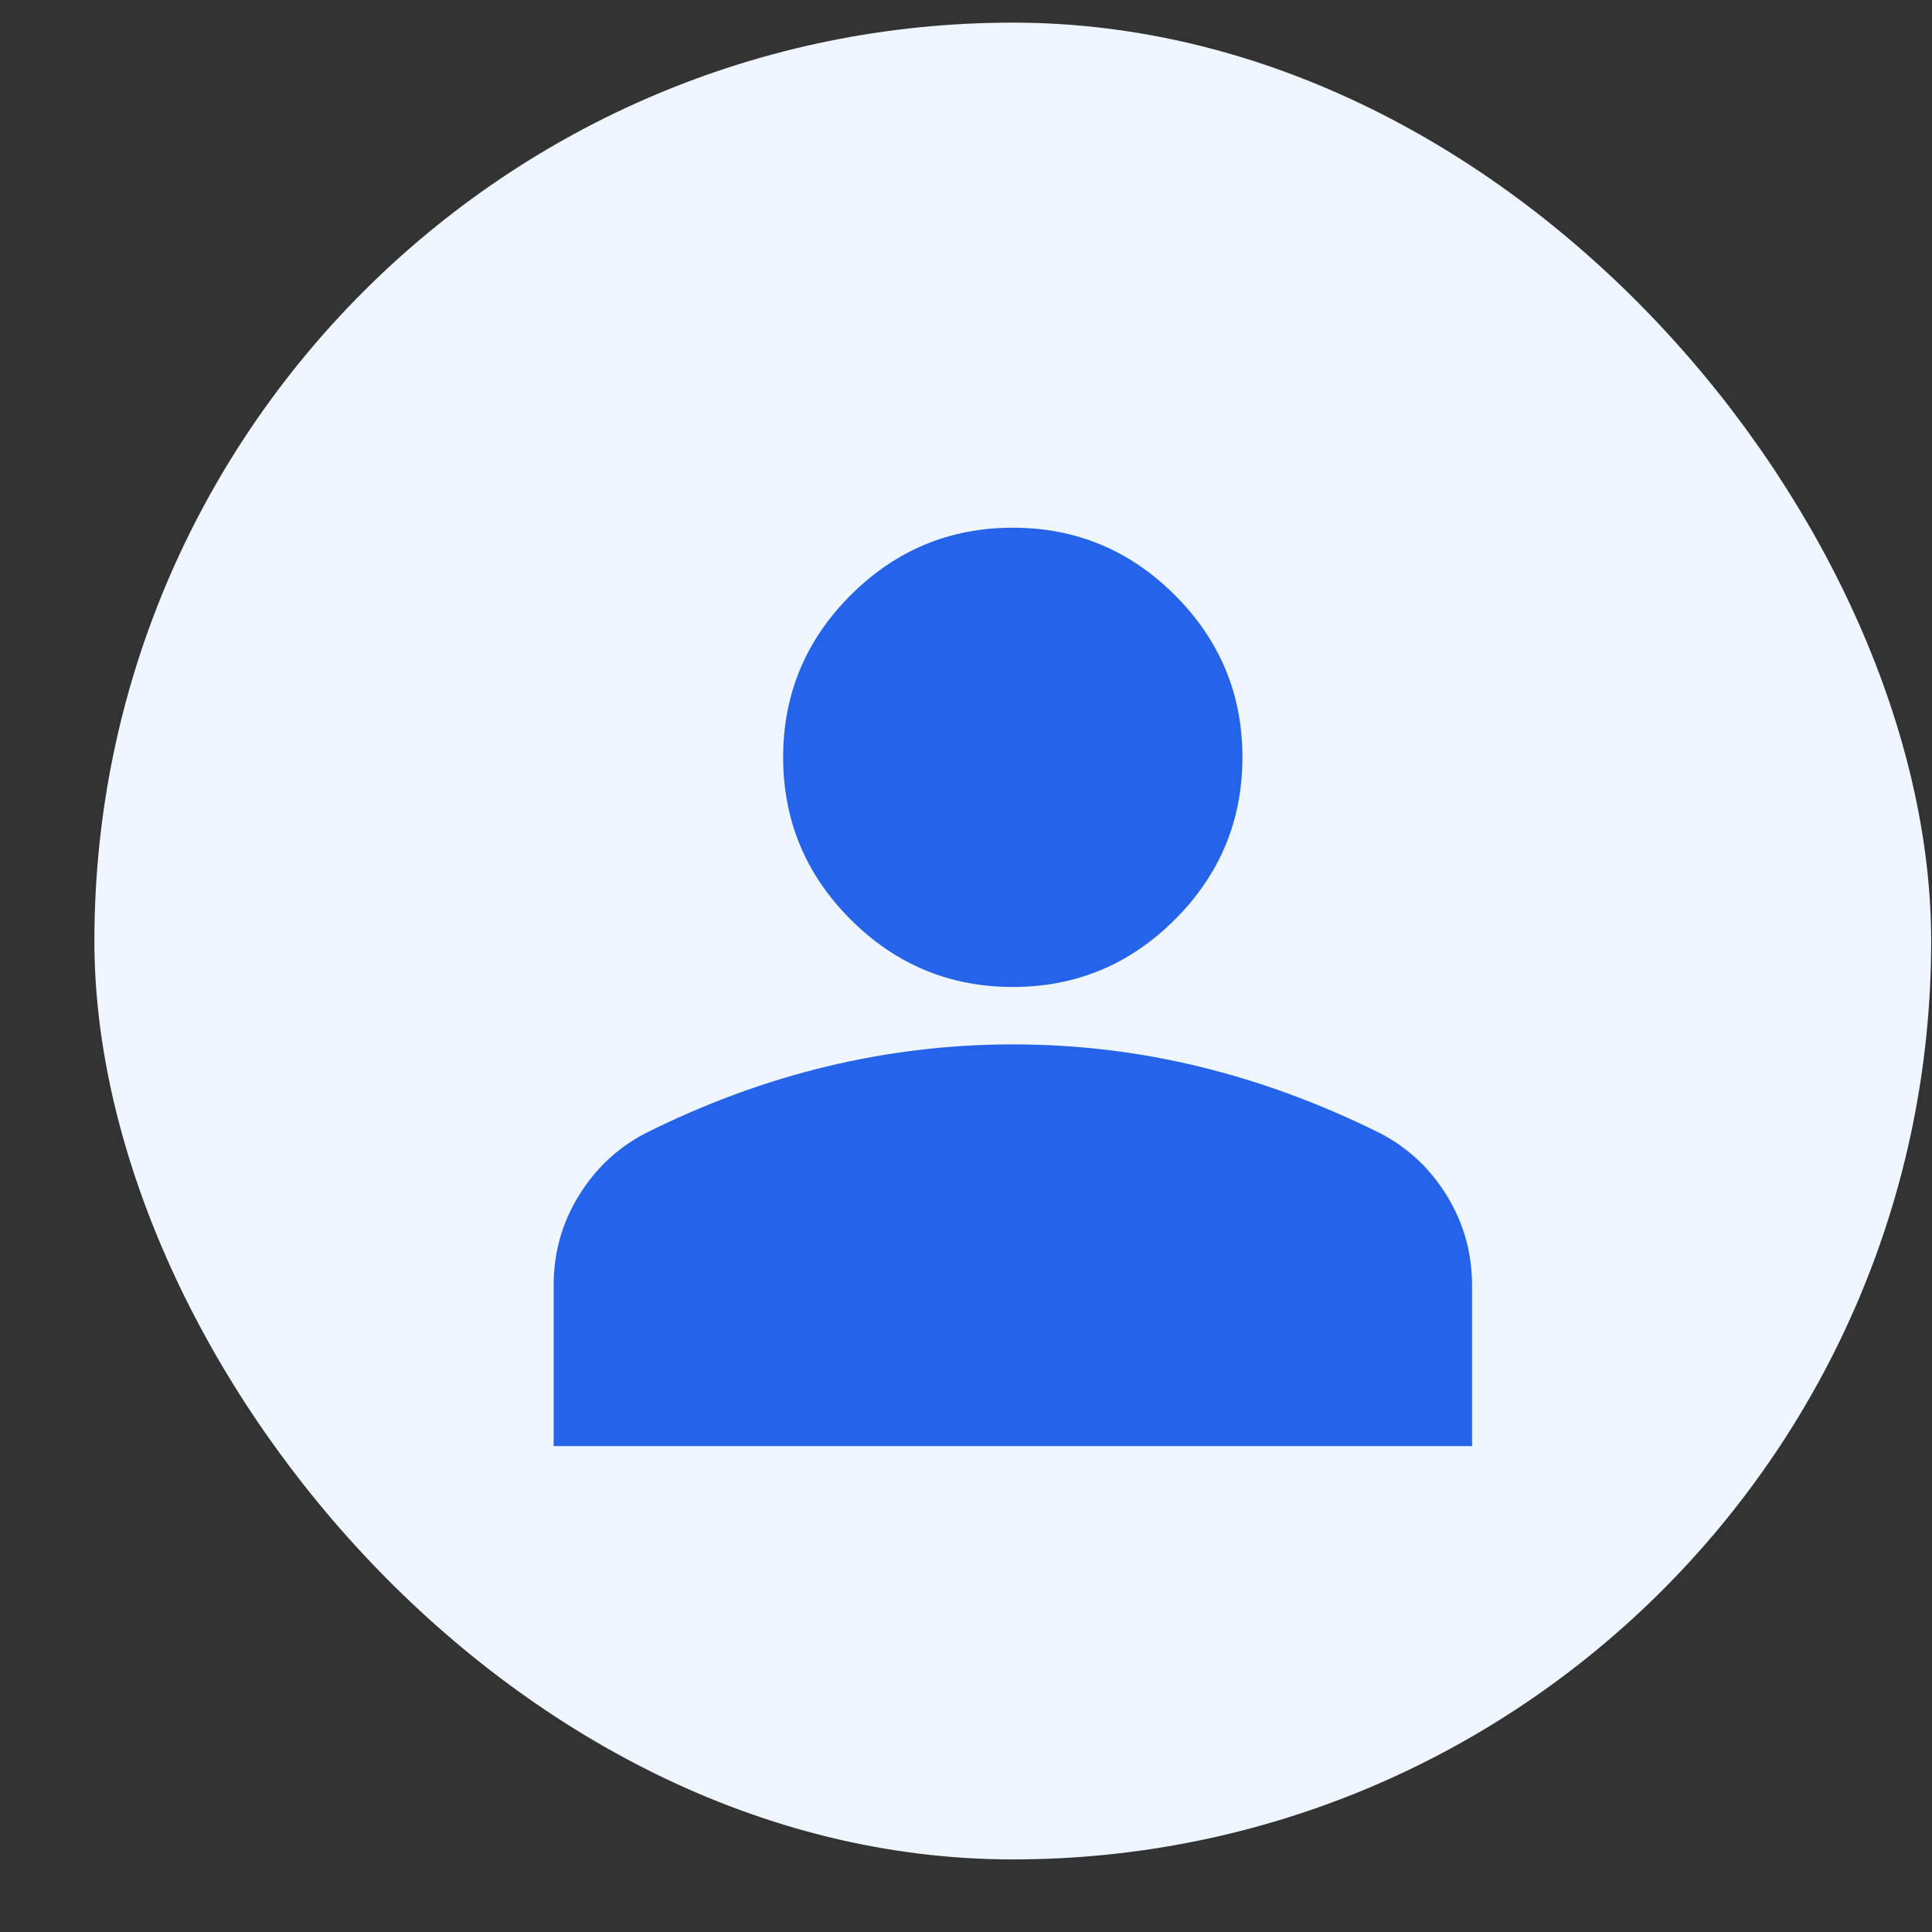 <svg width="14" height="14" viewBox="0 0 14 14" fill="none" xmlns="http://www.w3.org/2000/svg">
<rect x="0" y="0" width="14" height="14" fill="#333333" stroke="none"/>
<rect x="0.684" y="0.164" width="13.31" height="13.31" rx="6.655" fill="#EFF6FF"/>
<path d="M7.339 7.152C6.882 7.152 6.49 6.989 6.164 6.663C5.838 6.337 5.675 5.945 5.675 5.488C5.675 5.03 5.838 4.639 6.164 4.313C6.49 3.987 6.882 3.824 7.339 3.824C7.797 3.824 8.188 3.987 8.514 4.313C8.84 4.639 9.003 5.03 9.003 5.488C9.003 5.945 8.84 6.337 8.514 6.663C8.188 6.989 7.797 7.152 7.339 7.152ZM4.012 10.479V9.315C4.012 9.079 4.072 8.862 4.194 8.665C4.315 8.467 4.476 8.317 4.677 8.212C5.107 7.997 5.544 7.836 5.987 7.729C6.431 7.622 6.882 7.568 7.339 7.568C7.797 7.568 8.247 7.621 8.691 7.729C9.135 7.837 9.571 7.998 10.001 8.212C10.202 8.316 10.363 8.467 10.485 8.665C10.606 8.863 10.667 9.079 10.667 9.315V10.479H4.012Z" fill="#2563EB"/>
</svg>

